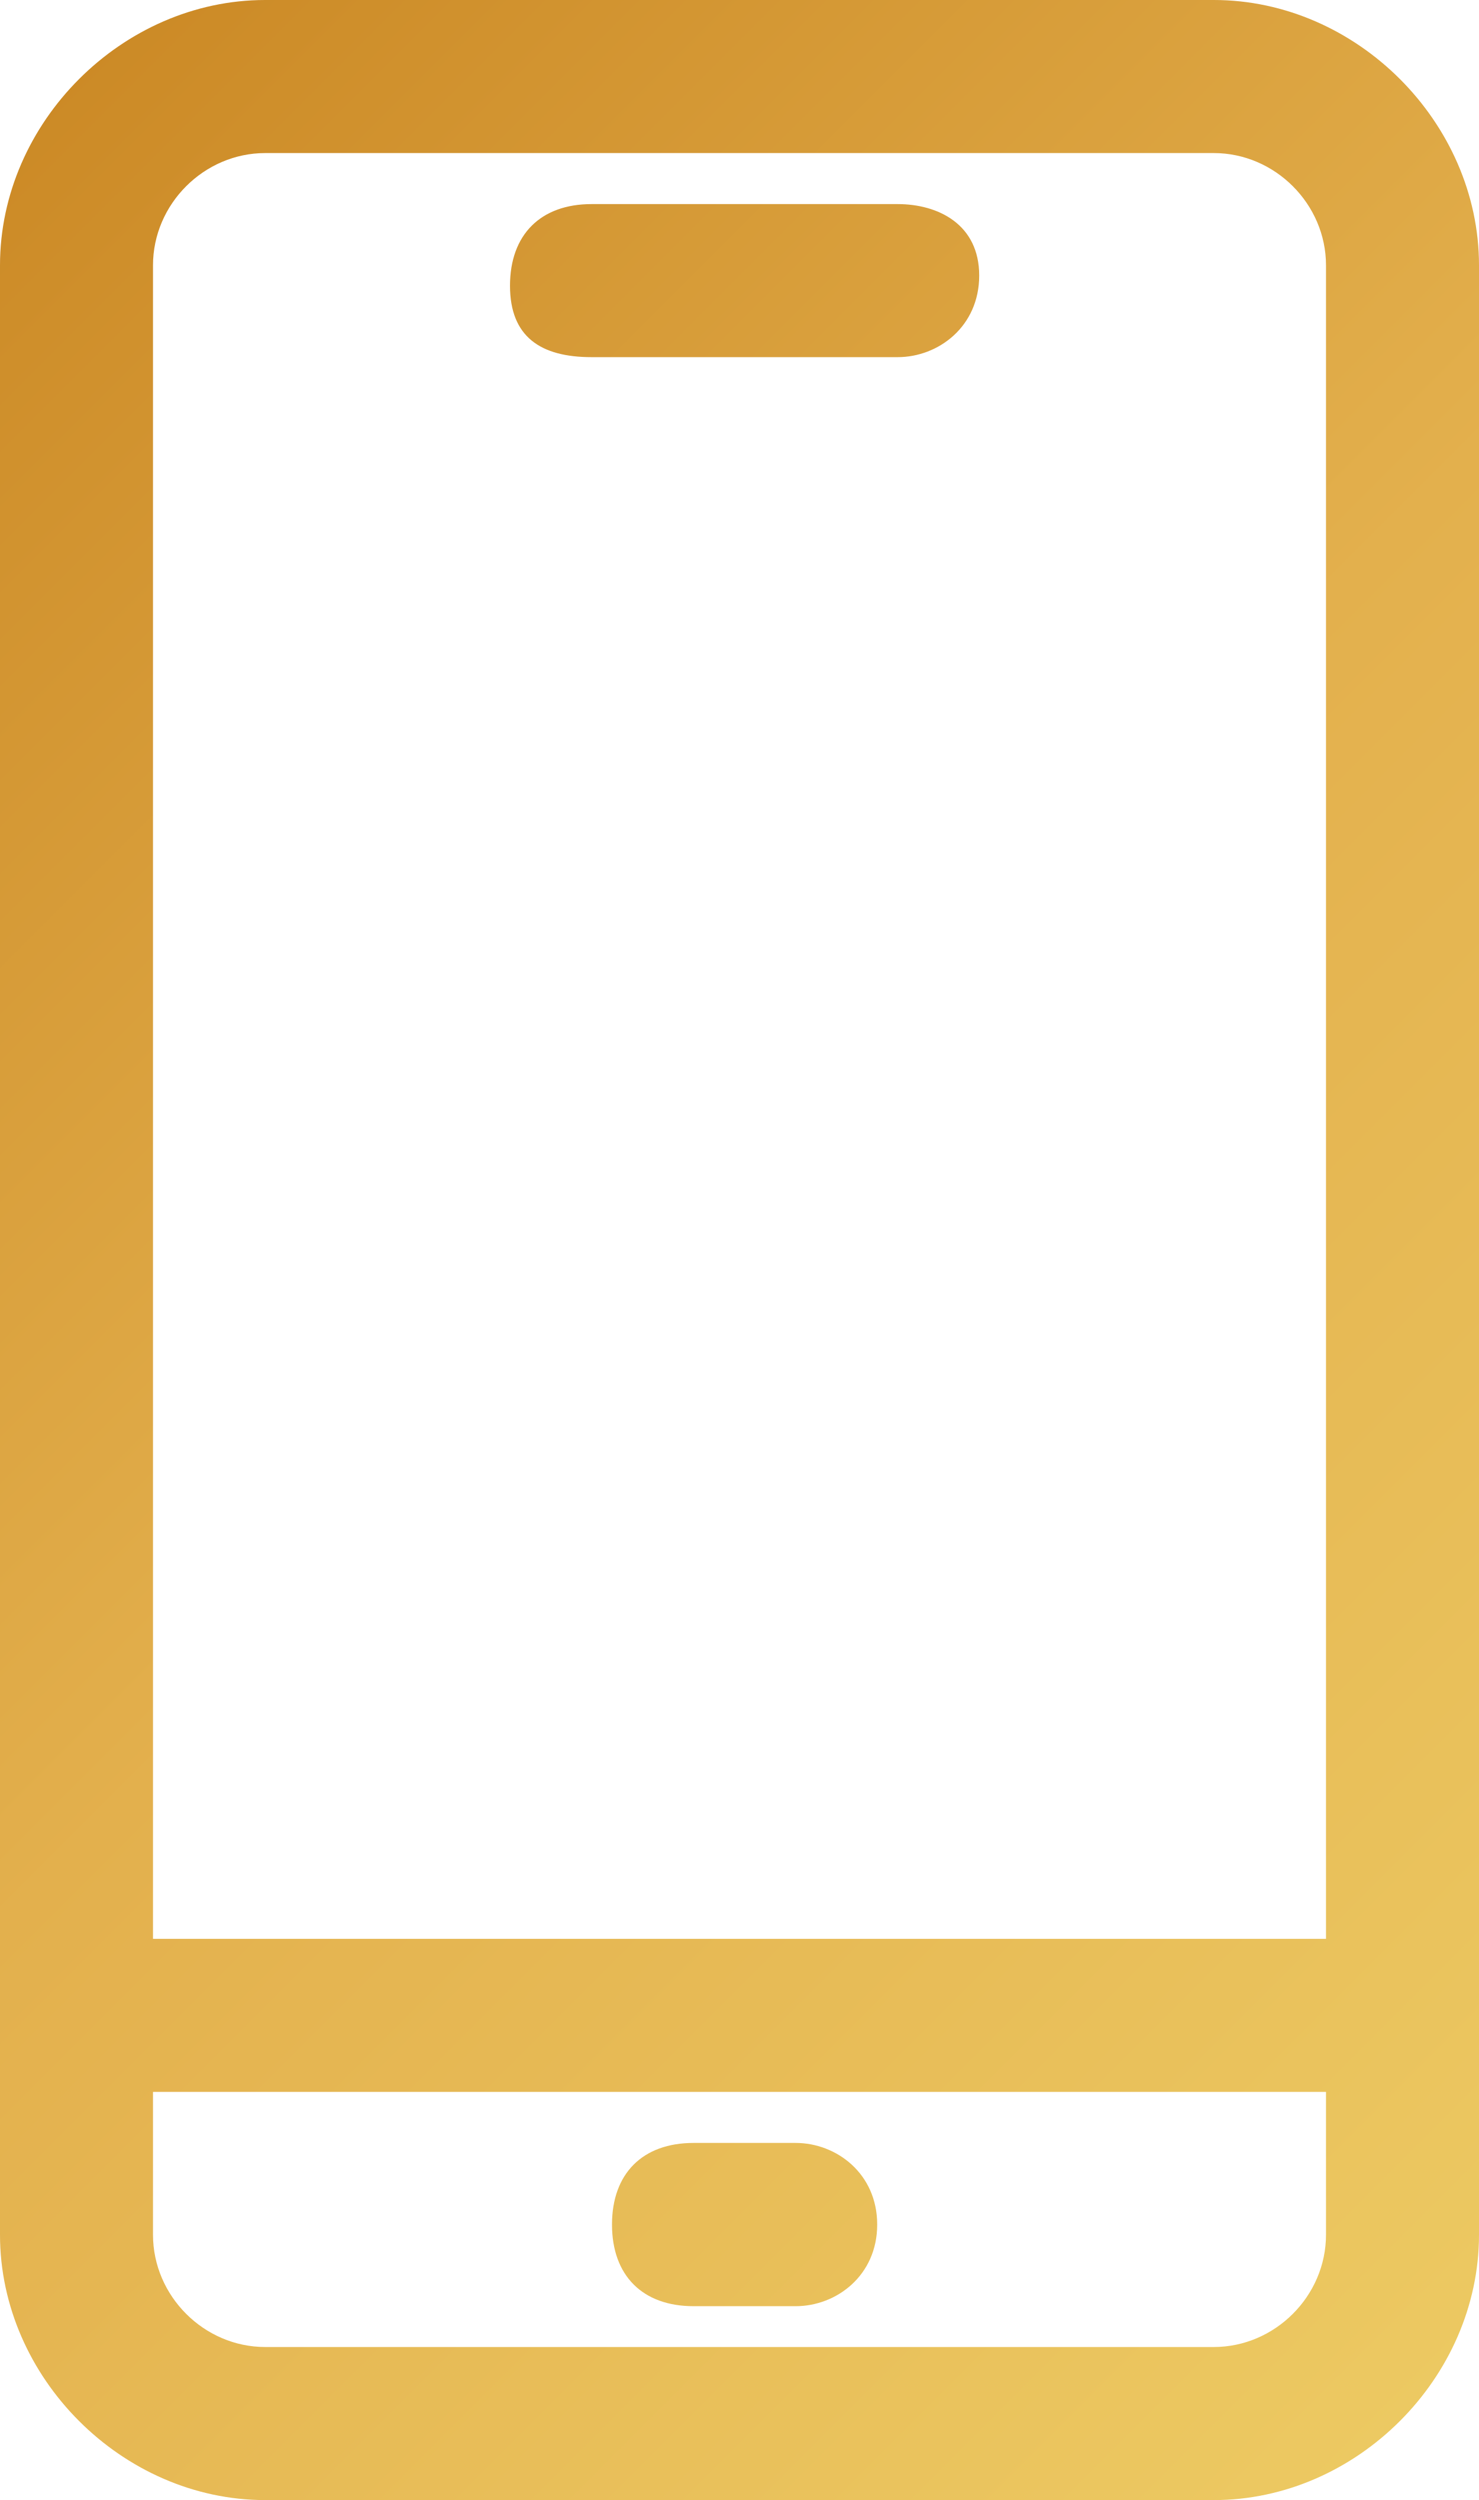 <?xml version="1.0" encoding="utf-8"?>
<!-- Generator: Adobe Illustrator 26.0.1, SVG Export Plug-In . SVG Version: 6.00 Build 0)  -->
<svg version="1.1" id="Calque_1" xmlns="http://www.w3.org/2000/svg" xmlns:xlink="http://www.w3.org/1999/xlink" x="0px" y="0px"
	 viewBox="0 0 14.5 24.5" style="enable-background:new 0 0 14.5 24.5;" xml:space="preserve">
<style type="text/css">
	.st0{fill:url(#SVGID_1_);}
	.st1{fill:url(#SVGID_00000060022582927951272790000003684620254567413926_);}
	.st2{fill:url(#SVGID_00000083801137495040340490000000069511471432744835_);}
</style>
<g>
	<linearGradient id="SVGID_1_" gradientUnits="userSpaceOnUse" x1="-2.475" y1="2.525" x2="18.116" y2="23.116">
		<stop  offset="3.306878e-04" style="stop-color:#CA8723"/>
		<stop  offset="0.458" style="stop-color:#E3B04D"/>
		<stop  offset="1" style="stop-color:#EECE66"/>
	</linearGradient>
	<path class="st0" d="M11.9,0H2.6C1.2,0,0,1.2,0,2.6v19.3c0,1.4,1.2,2.6,2.6,2.6h9.3c1.4,0,2.6-1.2,2.6-2.6V2.6
		C14.5,1.2,13.3,0,11.9,0z M2.6,1.5h9.3C12.5,1.5,13,2,13,2.6V19H1.5V2.6C1.5,2,2,1.5,2.6,1.5z M11.9,23H2.6c-0.6,0-1.1-0.5-1.1-1.1
		v-1.4H13v1.4C13,22.5,12.5,23,11.9,23z"/>
	
		<linearGradient id="SVGID_00000040543508853681392290000016330600462892044444_" gradientUnits="userSpaceOnUse" x1="2.275" y1="-2.225" x2="22.866" y2="18.366">
		<stop  offset="3.306878e-04" style="stop-color:#CA8723"/>
		<stop  offset="0.458" style="stop-color:#E3B04D"/>
		<stop  offset="1" style="stop-color:#EECE66"/>
	</linearGradient>
	<path style="fill:url(#SVGID_00000040543508853681392290000016330600462892044444_);" d="M5.8,3.5h3c0.4,0,0.8-0.3,0.8-0.8
		S9.2,2,8.8,2h-3C5.3,2,5,2.3,5,2.8S5.3,3.5,5.8,3.5z"/>
	
		<linearGradient id="SVGID_00000125564811204296711900000003776641212129174189_" gradientUnits="userSpaceOnUse" x1="-7.225" y1="7.275" x2="13.366" y2="27.866">
		<stop  offset="3.306878e-04" style="stop-color:#CA8723"/>
		<stop  offset="0.458" style="stop-color:#E3B04D"/>
		<stop  offset="1" style="stop-color:#EECE66"/>
	</linearGradient>
	<path style="fill:url(#SVGID_00000125564811204296711900000003776641212129174189_);" d="M7.8,21h-1C6.3,21,6,21.3,6,21.8
		s0.3,0.8,0.8,0.8h1c0.4,0,0.8-0.3,0.8-0.8S8.2,21,7.8,21z"/>
</g>
</svg>
